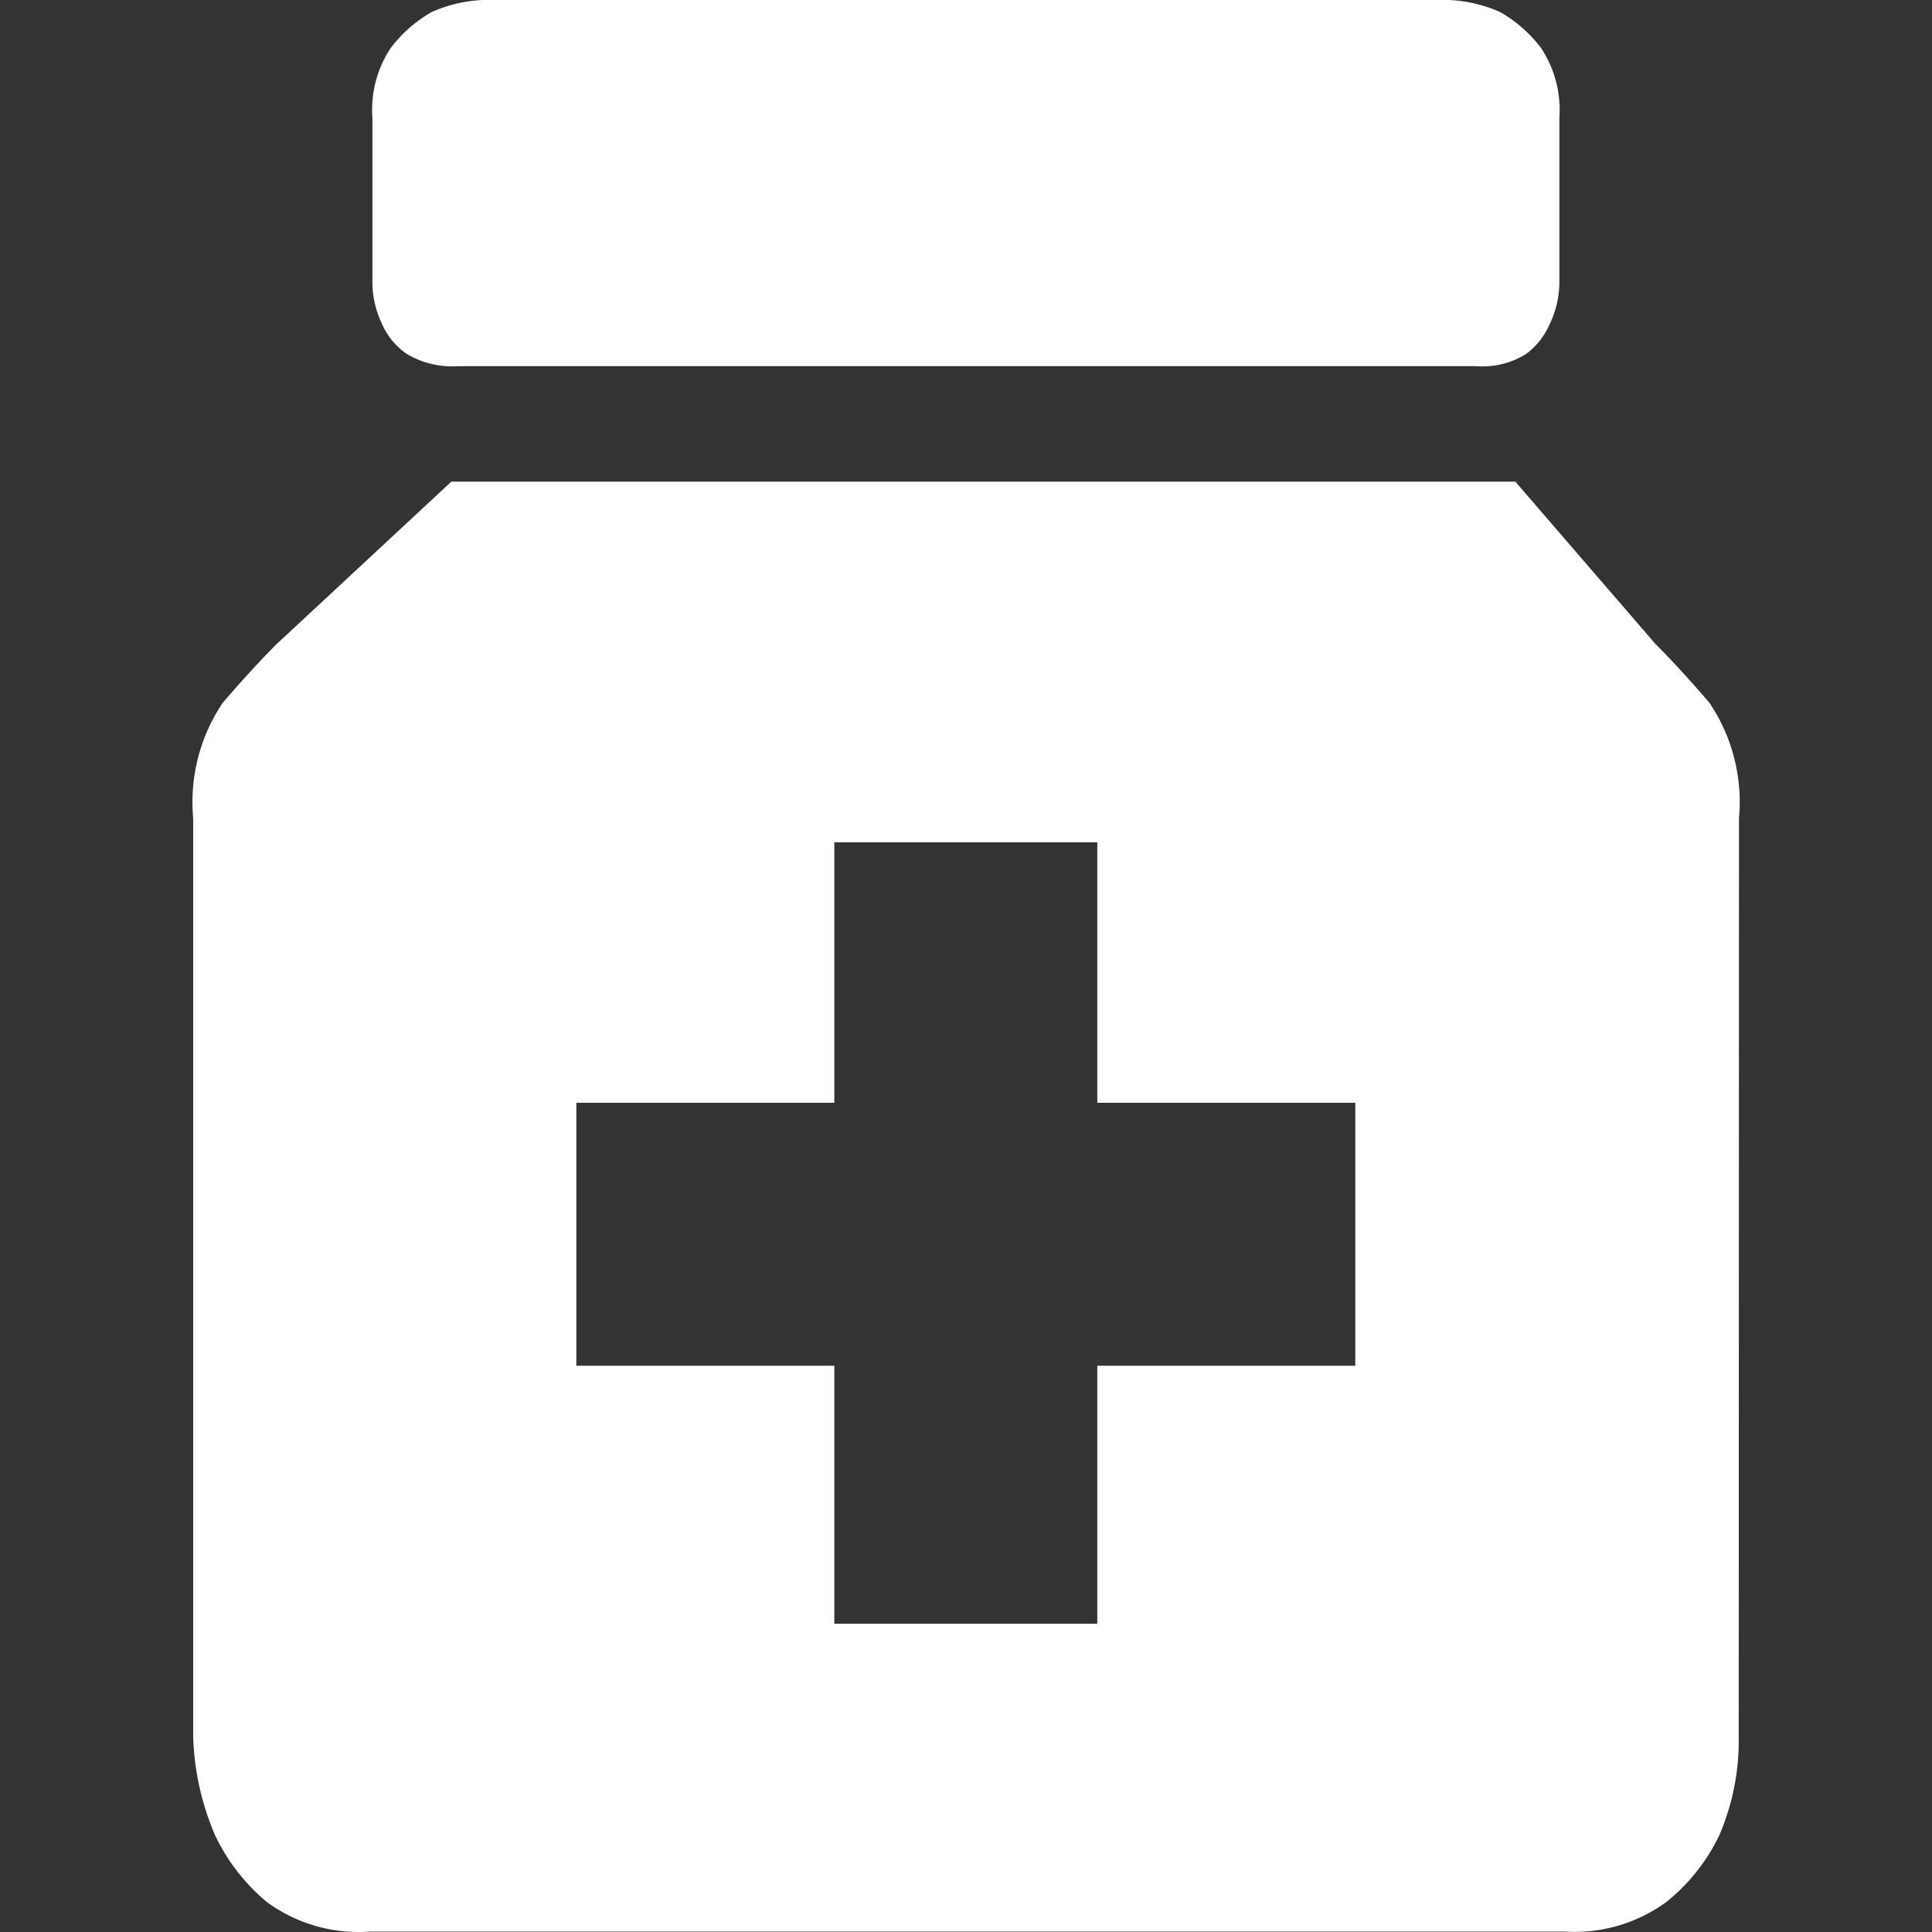 <svg t="1587372254393" class="icon" viewBox="0 0 1024 1024" version="1.1" xmlns="http://www.w3.org/2000/svg" p-id="4427" width="128" height="128"><rect x="0" y="0" width="1024" height="1024" fill="#333333" stroke="none"/><path d="M242.942 194.079a47.093 47.093 0 0 1-27.349-6.508 37.148 37.148 0 0 1-13.017-15.649 51.7 51.7 0 0 1-5.192-23.474V62.451a59.232 59.232 0 0 1 9.799-37.148 72.468 72.468 0 0 1 21.499-18.867 74.589 74.589 0 0 1 31.225-6.508h504.061a74.589 74.589 0 0 1 31.225 6.508 72.468 72.468 0 0 1 21.499 18.867 59.232 59.232 0 0 1 9.799 37.148V148.448a51.7 51.7 0 0 1-5.192 23.474 38.903 38.903 0 0 1-12.358 15.649 43.876 43.876 0 0 1-26.691 6.508z m678.614 726.804a126.874 126.874 0 0 1-10.384 52.066 101.426 101.426 0 0 1-28.007 35.174A82.706 82.706 0 0 1 829.124 1023.772H196.141a82.267 82.267 0 0 1-54.699-15.649 104.571 104.571 0 0 1-27.349-35.174 143.182 143.182 0 0 1-11.7-52.066V433.714a94.26 94.26 0 0 1 15.649-61.207q15.649-18.208 28.666-31.225l92.505-85.997h563.951L877.387 341.283q13.017 13.017 28.666 31.225a94.26 94.26 0 0 1 15.649 61.207z m-203.218-336.382h-136.746V446.438H442.212v138.063h-136.746v139.379h136.746v136.746h139.379v-136.746h136.746z" p-id="4428" fill="#ffffff"></path></svg>